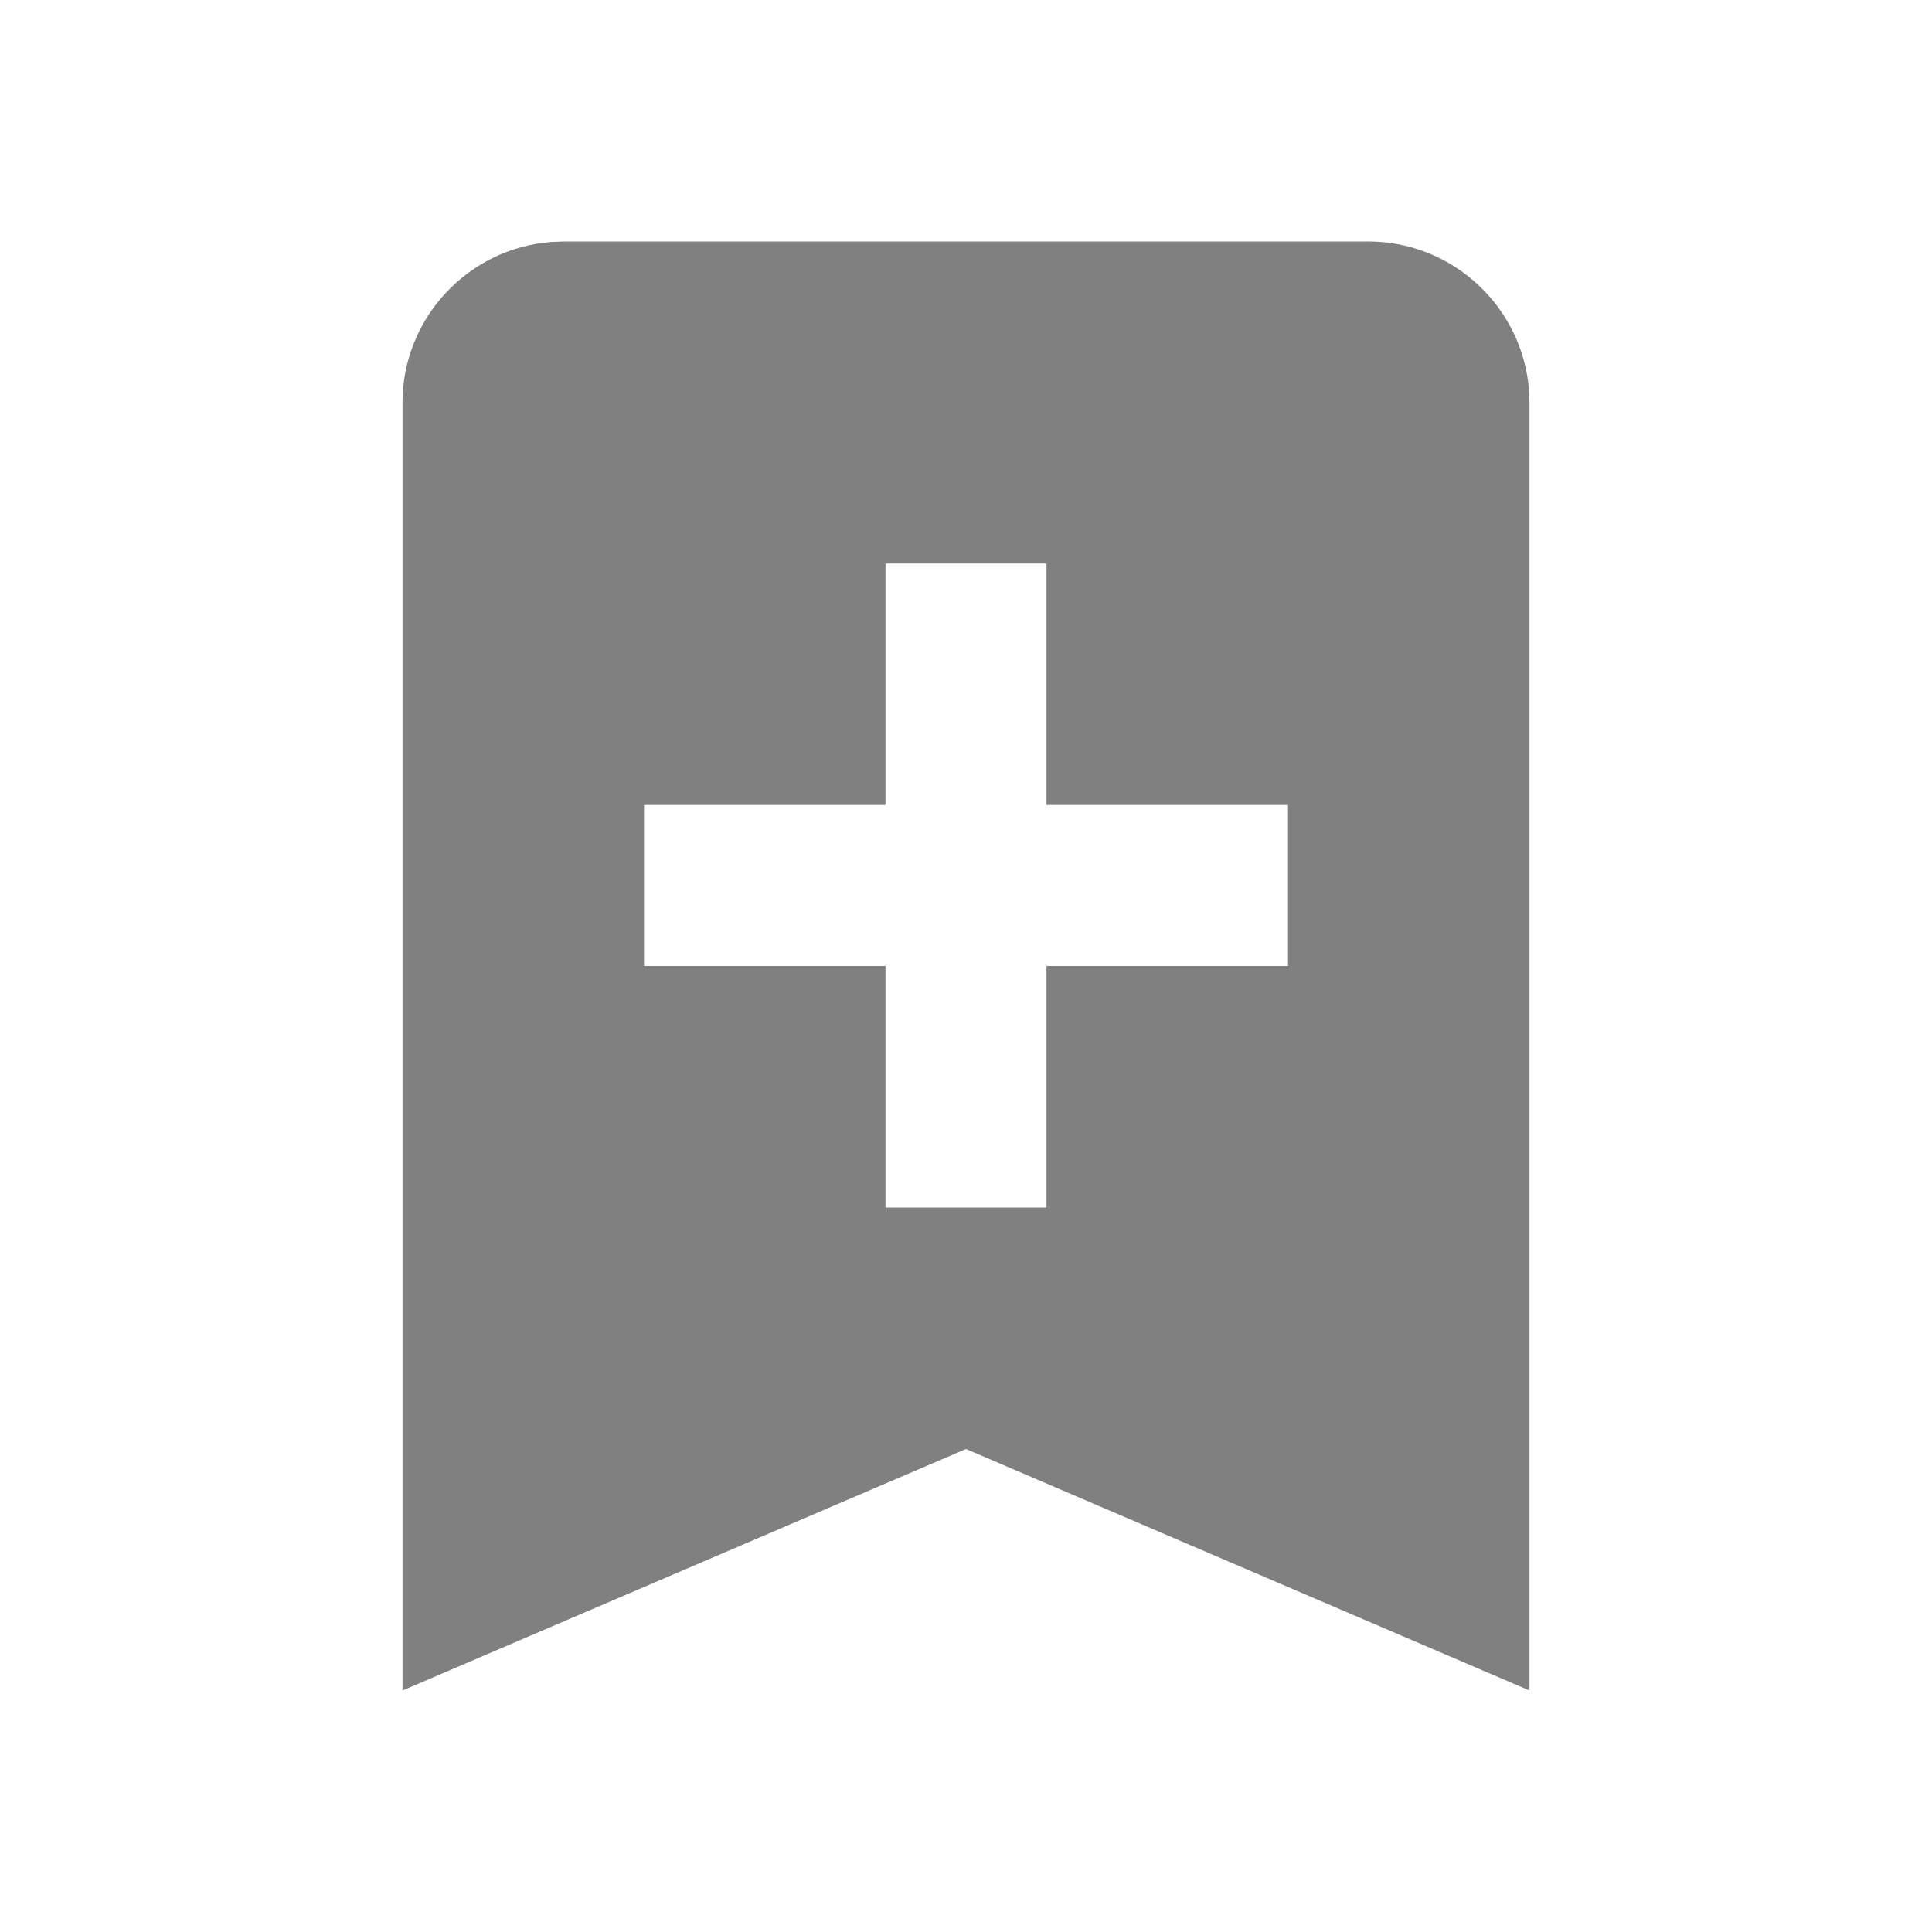 <svg width="24" height="24" xmlns="http://www.w3.org/2000/svg" class="ipc-icon ipc-icon--watchlist ipc-button__icon ipc-button__icon--pre" id="iconContext-watchlist" viewBox="0 0 24 24" fill="currentColor" role="presentation">
	<path d="M17 3c1.05 0 1.918.82 1.994 1.851L19 5v16l-7-3-7 3V5c0-1.05.82-1.918 1.851-1.994L7 3h10zm-4 4h-2v3H8v2h3v3h2v-3h3v-2h-3V7z" fill="gray">
	</path>
</svg>
